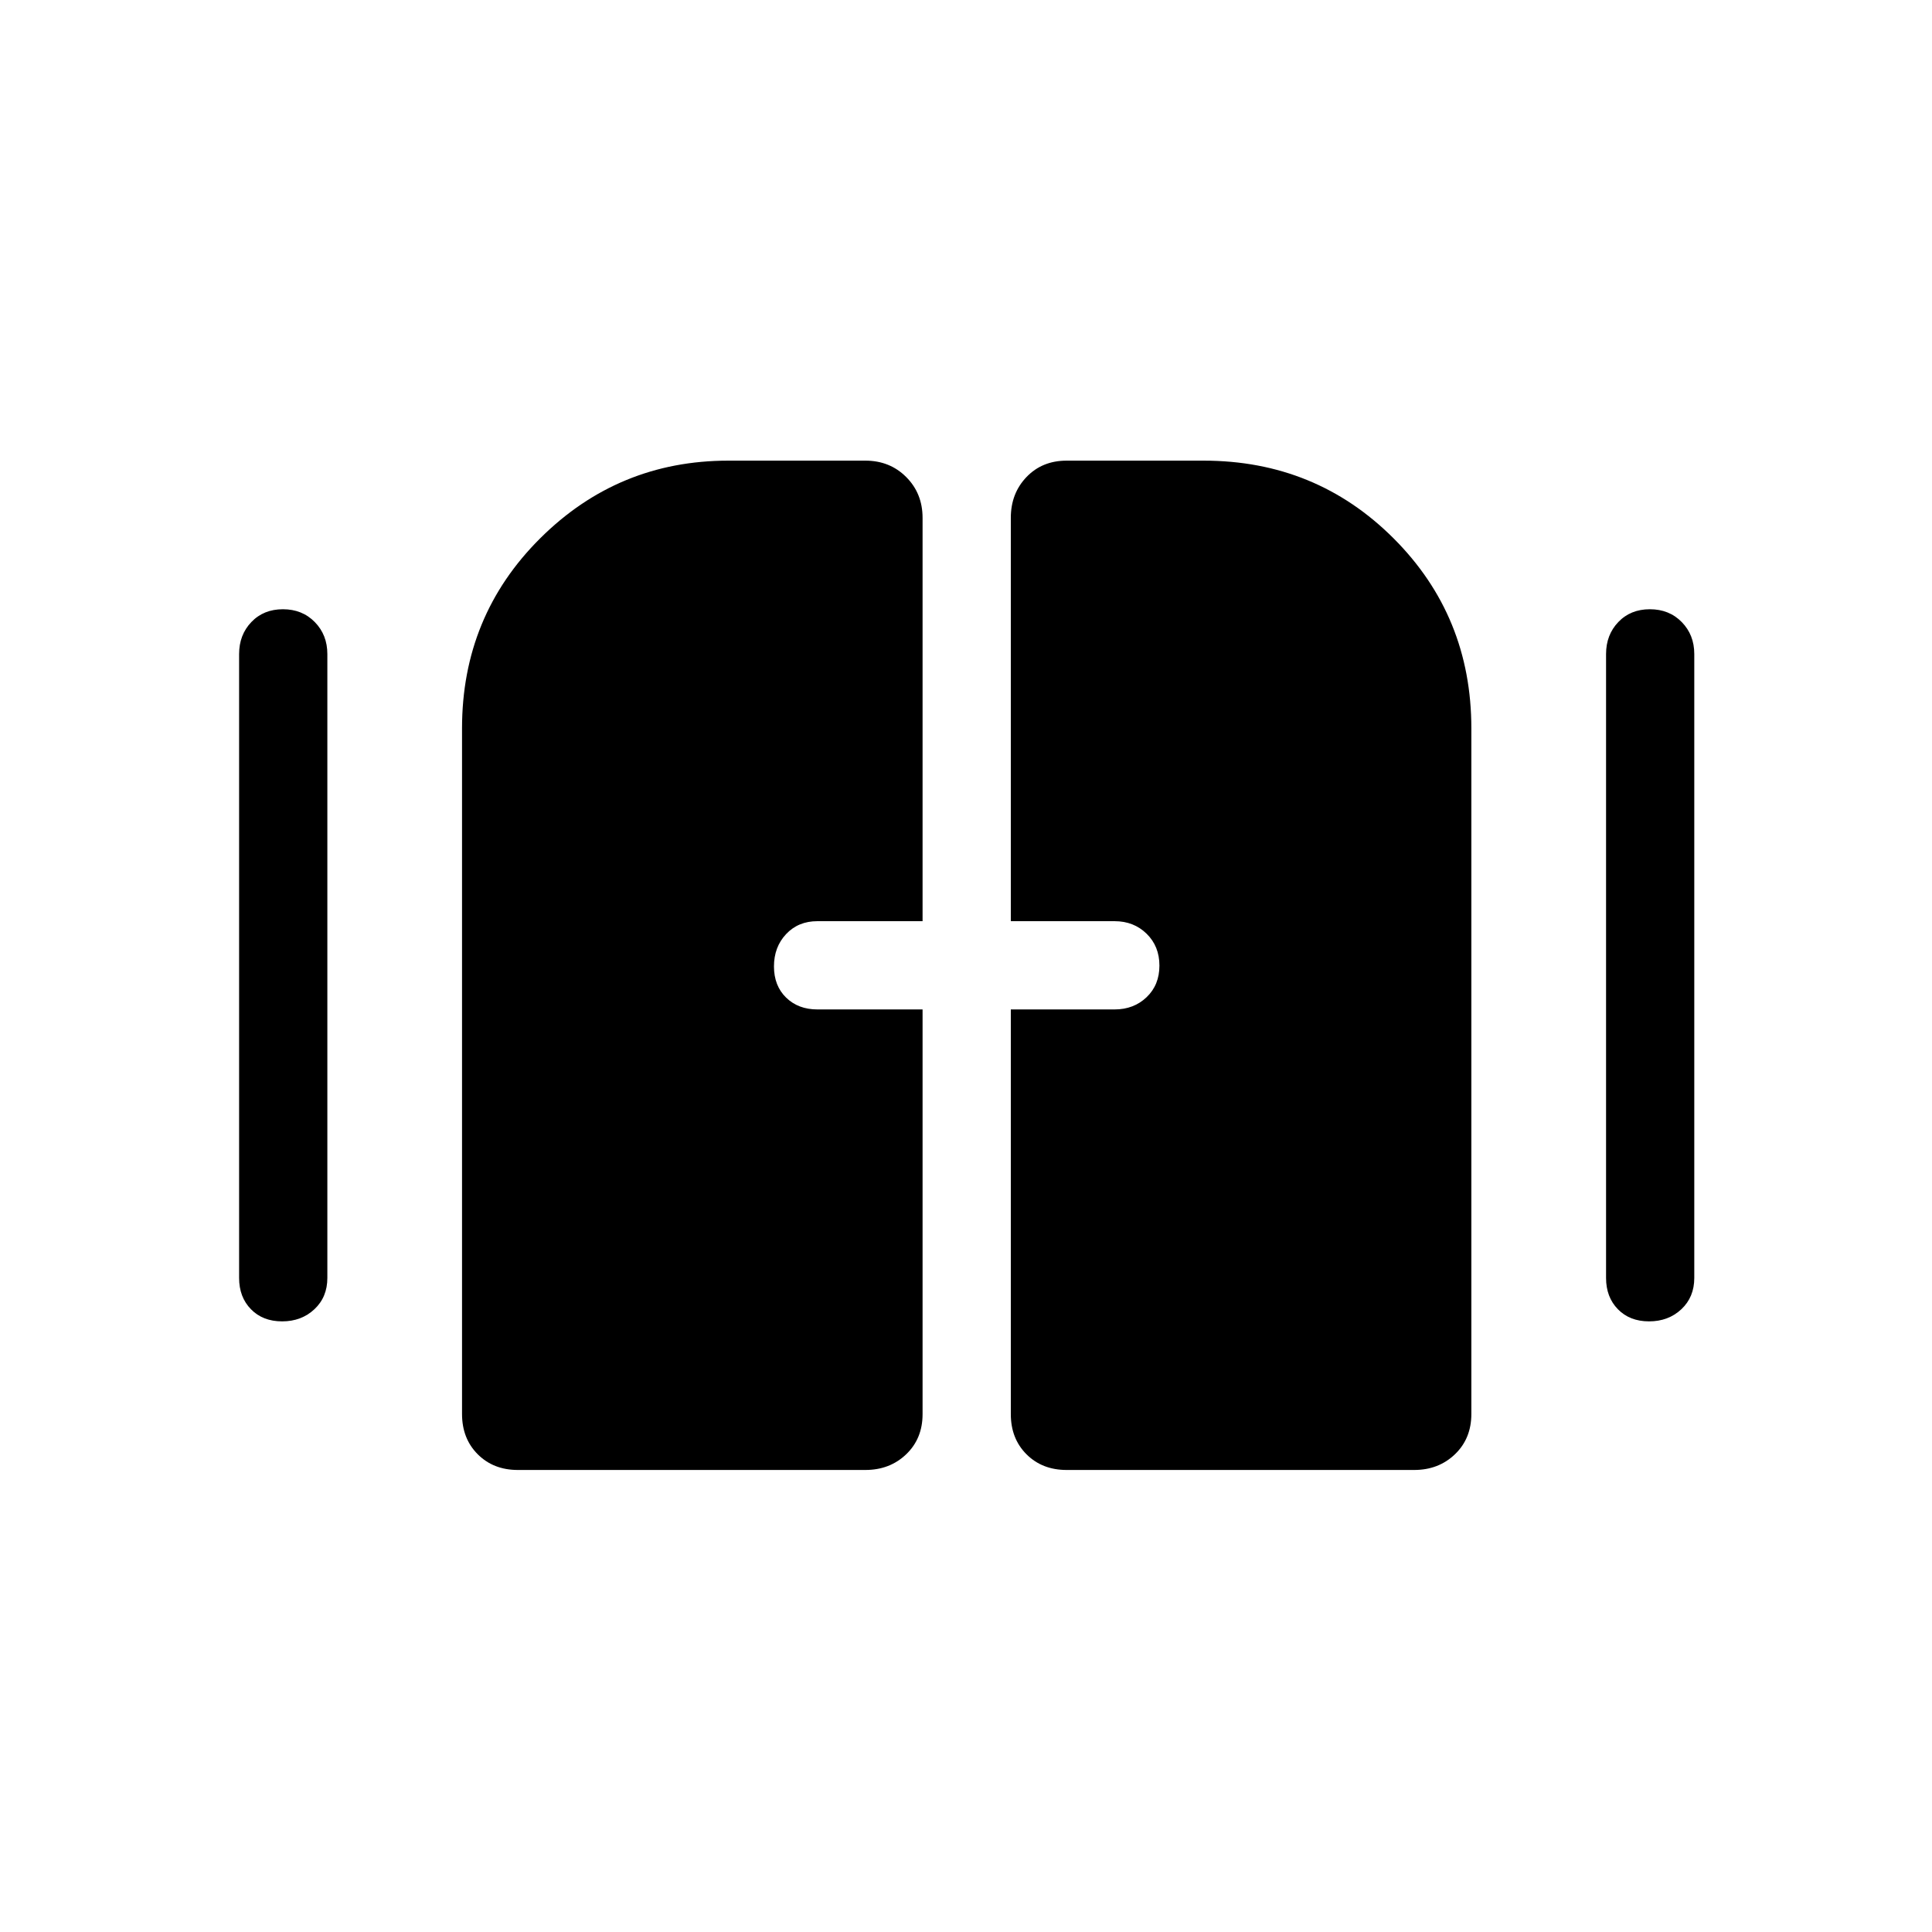 <svg xmlns="http://www.w3.org/2000/svg" height="48" viewBox="0 -960 960 960" width="48"><path d="M140.19-303.42q-9.61 0-15.5-6.03-5.88-6.02-5.88-15.55v-310q0-9.53 6.08-15.9 6.08-6.37 15.69-6.37t15.84 6.37q6.24 6.37 6.24 15.9v310q0 9.53-6.43 15.55-6.43 6.03-16.04 6.03Zm679.23 0q-9.61 0-15.5-6.03-5.88-6.02-5.88-15.55v-310q0-9.53 6.08-15.9 6.08-6.37 15.69-6.37t15.84 6.37q6.23 6.37 6.23 15.9v310q0 9.53-6.42 15.55-6.43 6.03-16.04 6.03Zm-589.84 46.03v-340.69q0-55.76 38.8-94.4 38.8-38.63 93.54-38.63H430q12.14 0 20.28 8.14t8.14 20.28v200.42h-52.27q-9.52 0-15.55 6.43-6.02 6.42-6.02 16.04 0 9.61 6.02 15.49 6.03 5.89 15.55 5.89h52.27v201.11q0 12.14-8.14 19.94-8.14 7.79-20.28 7.79H257.31q-12.14 0-19.94-7.81-7.79-7.82-7.79-20Zm272.69.08v-201.11h51.58q9.52 0 15.89-6.08 6.37-6.08 6.37-15.7 0-9.61-6.37-15.84t-15.89-6.23h-51.58v-200.42q0-12.14 7.79-20.28 7.8-8.14 19.94-8.14h68.08q55.76 0 94.4 38.63 38.63 38.64 38.63 94.4v340.69q0 12.18-8.14 20-8.14 7.81-20.28 7.81H530q-12.14 0-19.94-7.79-7.79-7.8-7.79-19.94Z"/></svg>